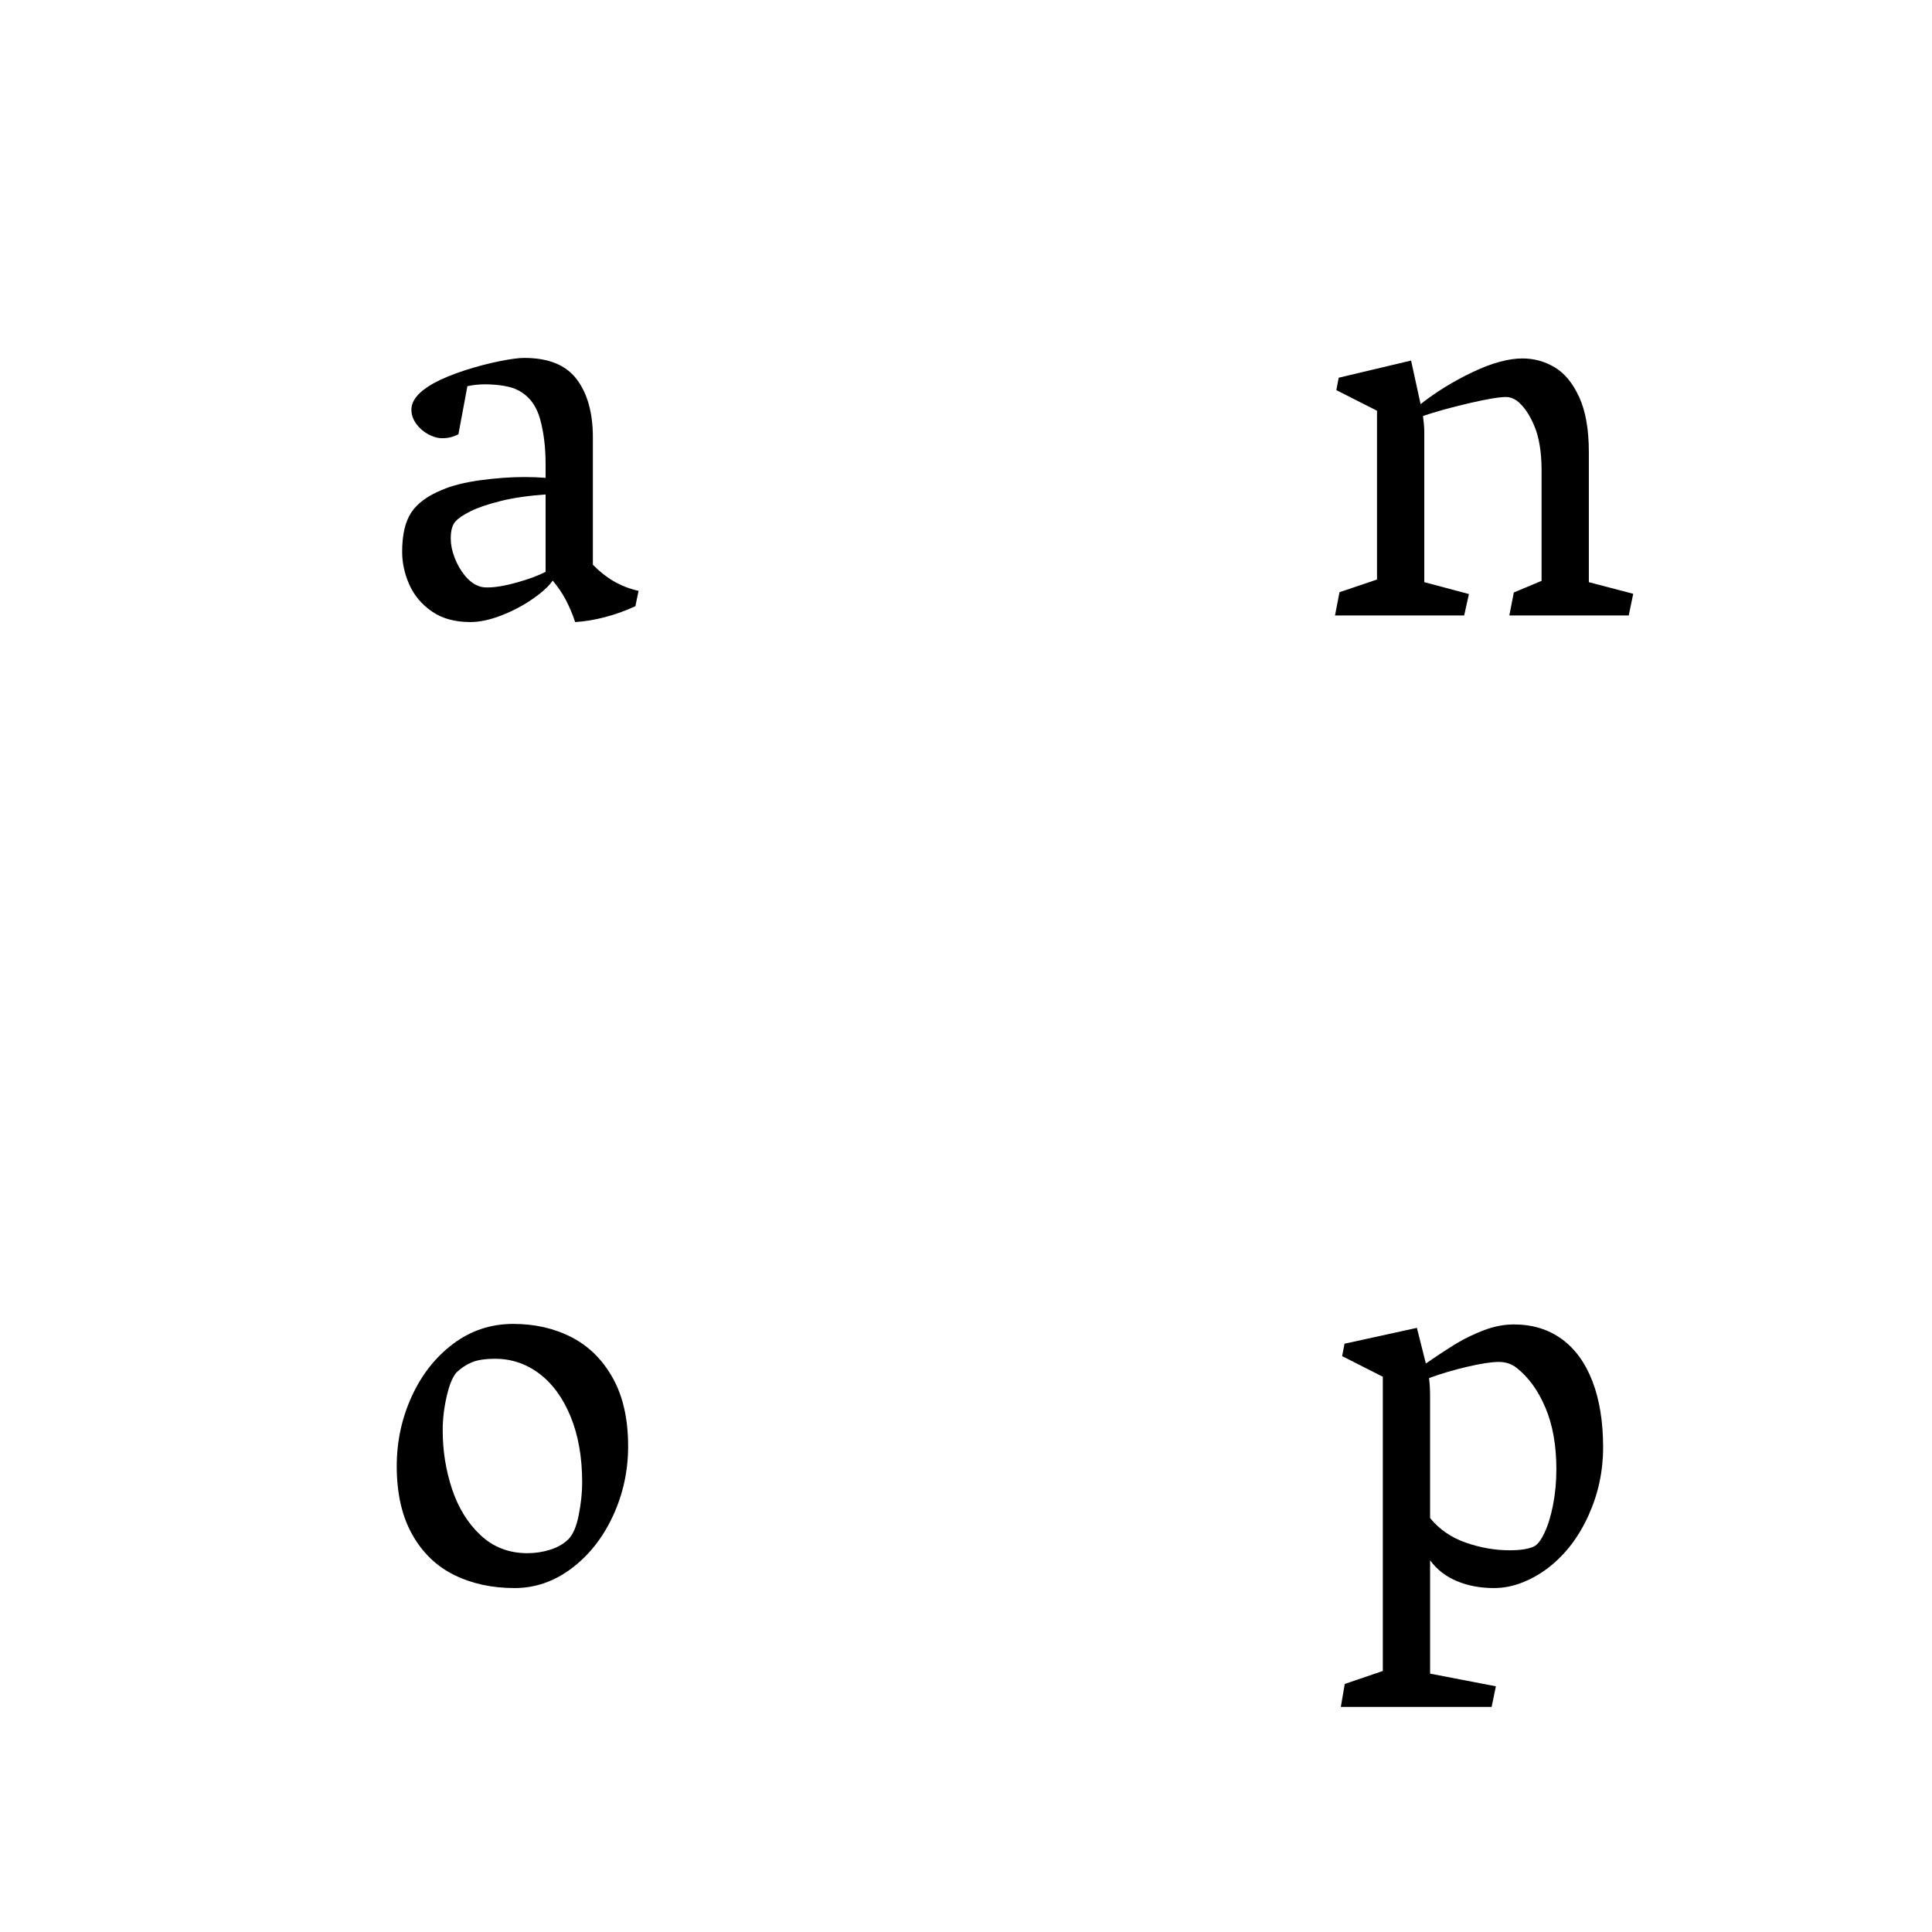 <svg height="512" width="512" xmlns="http://www.w3.org/2000/svg">
<style>
path { fill: black; fill-rule: nonzero }
</style>
<g>
<g transform="translate(0.00, 0.00) scale(0.07) translate(1454.50, 2330.00) scale(1, -1)">
<path d="M68,241 q0,96,34,148 q34,52,116,86 q58,25,146.5,37 q88.5,12,166.5,12 q41,0,80,-3 l0,54 q0,92,-20.5,167.5 q-20.5,75.5,-80.5,108.5 q-21,12,-55.5,18 q-34.5,6,-72.5,6 q-34,0,-67,-7 l-34,-182 q-28,-15,-61,-15 q-26,0,-53.5,15 q-27.5,15,-45.5,40 q-18,25,-18,53 q0,53,84,100 q50,27,118.5,49 q68.5,22,131,34.5 q62.5,12.5,93.5,12.5 q138,0,199,-81 q61,-81,61,-220 l0,-482 q37,-38,79,-62.5 q42,-24.5,94,-36.5 l-12,-58 q-56,-26,-115.5,-41.5 q-59.5,-15.5,-112.5,-18.5 q-16,47,-35.5,84 q-19.5,37,-49.5,73 q-22,-32,-76,-69.5 q-54,-37.5,-118.5,-62.5 q-64.5,-25,-117.5,-25 q-88,0,-146,40.5 q-58,40.5,-85,101.5 q-27,61,-27,124 z M356,112 q13,-6,34,-6 q45,0,111.5,18.5 q66.5,18.5,109.5,40.5 l0,293 q-99,-7,-171,-25 q-72,-18,-113,-38.5 q-41,-20.5,-56,-37.5 q-19,-19,-19,-66 q0,-34,14.5,-72 q14.5,-38,38.5,-67.5 q24,-29.5,51,-39.5 z"/>
</g>
<g transform="translate(256.00, 0.00) scale(0.07) translate(1340.00, 2330.00) scale(1, -1)">
<path d="M62,853 l9,47 l274,65 l36,-165 q89,70,197.5,121.5 q108.5,51.5,188.5,51.5 q65,0,121.5,-33.5 q56.5,-33.5,93,-113 q36.5,-79.5,36.5,-208.5 l0,-492 l168,-44 l-17,-82 l-452,0 l17,87 l105,44 l0,419 q0,103,-28,169 q-28,66,-67,95 q-20,13,-39,13 q-40,0,-142.5,-24 q-102.5,-24,-172.5,-48 q1,-6,3,-25.5 q2,-19.5,2,-31.5 l0,-572 l169,-45 l-18,-81 l-489,0 l17,88 l142,48 l0,639 l-154,78 z"/>
</g>
<g transform="translate(0.00, 256.00) scale(0.07) translate(1429.00, 2330.00) scale(1, -1)">
<path d="M73,437 q0,139,56.5,263 q56.5,124,157,199.5 q100.5,75.5,227.5,75.5 q123,0,221,-50.5 q98,-50.5,156,-154.5 q58,-104,58,-258 q0,-140,-57.5,-264 q-57.5,-124,-156.5,-198.5 q-99,-74.5,-216,-74.5 q-128,0,-228.5,49.5 q-100.5,49.5,-159,153.5 q-58.5,104,-58.5,259 z M568,107 q45,0,87,13.5 q42,13.5,68,39.5 q26,26,39,91.5 q13,65.5,13,123.5 q0,142,-43.5,248.5 q-43.5,106.5,-118.5,163 q-75,56.5,-167,56.5 q-57,0,-89,-13.5 q-32,-13.5,-58,-38.5 q-22,-25,-37,-90.5 q-15,-65.5,-15,-128.5 q0,-116,35.5,-222.5 q35.5,-106.5,108,-174.5 q72.5,-68,177.5,-68 z"/>
</g>
<g transform="translate(256.00, 256.00) scale(0.07) translate(1389.00, 2330.00) scale(1, -1)">
<path d="M617,-397 l-16,-78 l-571,0 l15,87 l144,49 l0,1114 l-154,78 l9,47 l274,60 l34,-135 q68,47,115,75.5 q47,28.5,104.5,50.5 q57.5,22,113.5,22 q105,0,181,-55 q76,-55,116.5,-160 q40.5,-105,40.5,-251 q0,-135,-55.5,-257.5 q-55.5,-122.5,-150.5,-196.5 q-45,-35,-98.5,-56.5 q-53.5,-21.5,-109.5,-21.5 q-76,0,-139,26 q-63,26,-102,79 l0,-429 l249,-48 z M364,770 q4,-31,4,-72 l0,-458 q52,-64,135,-93 q83,-29,166,-29 q63,0,93,15 q19,9,39,51 q20,42,32.5,106 q12.5,64,12.5,135 q0,135,-41.5,233 q-41.5,98,-109.5,151 q-28,22,-67,22 q-42,0,-120.5,-18.5 q-78.5,-18.5,-143.5,-42.5 z"/>
</g>
</g>
</svg>